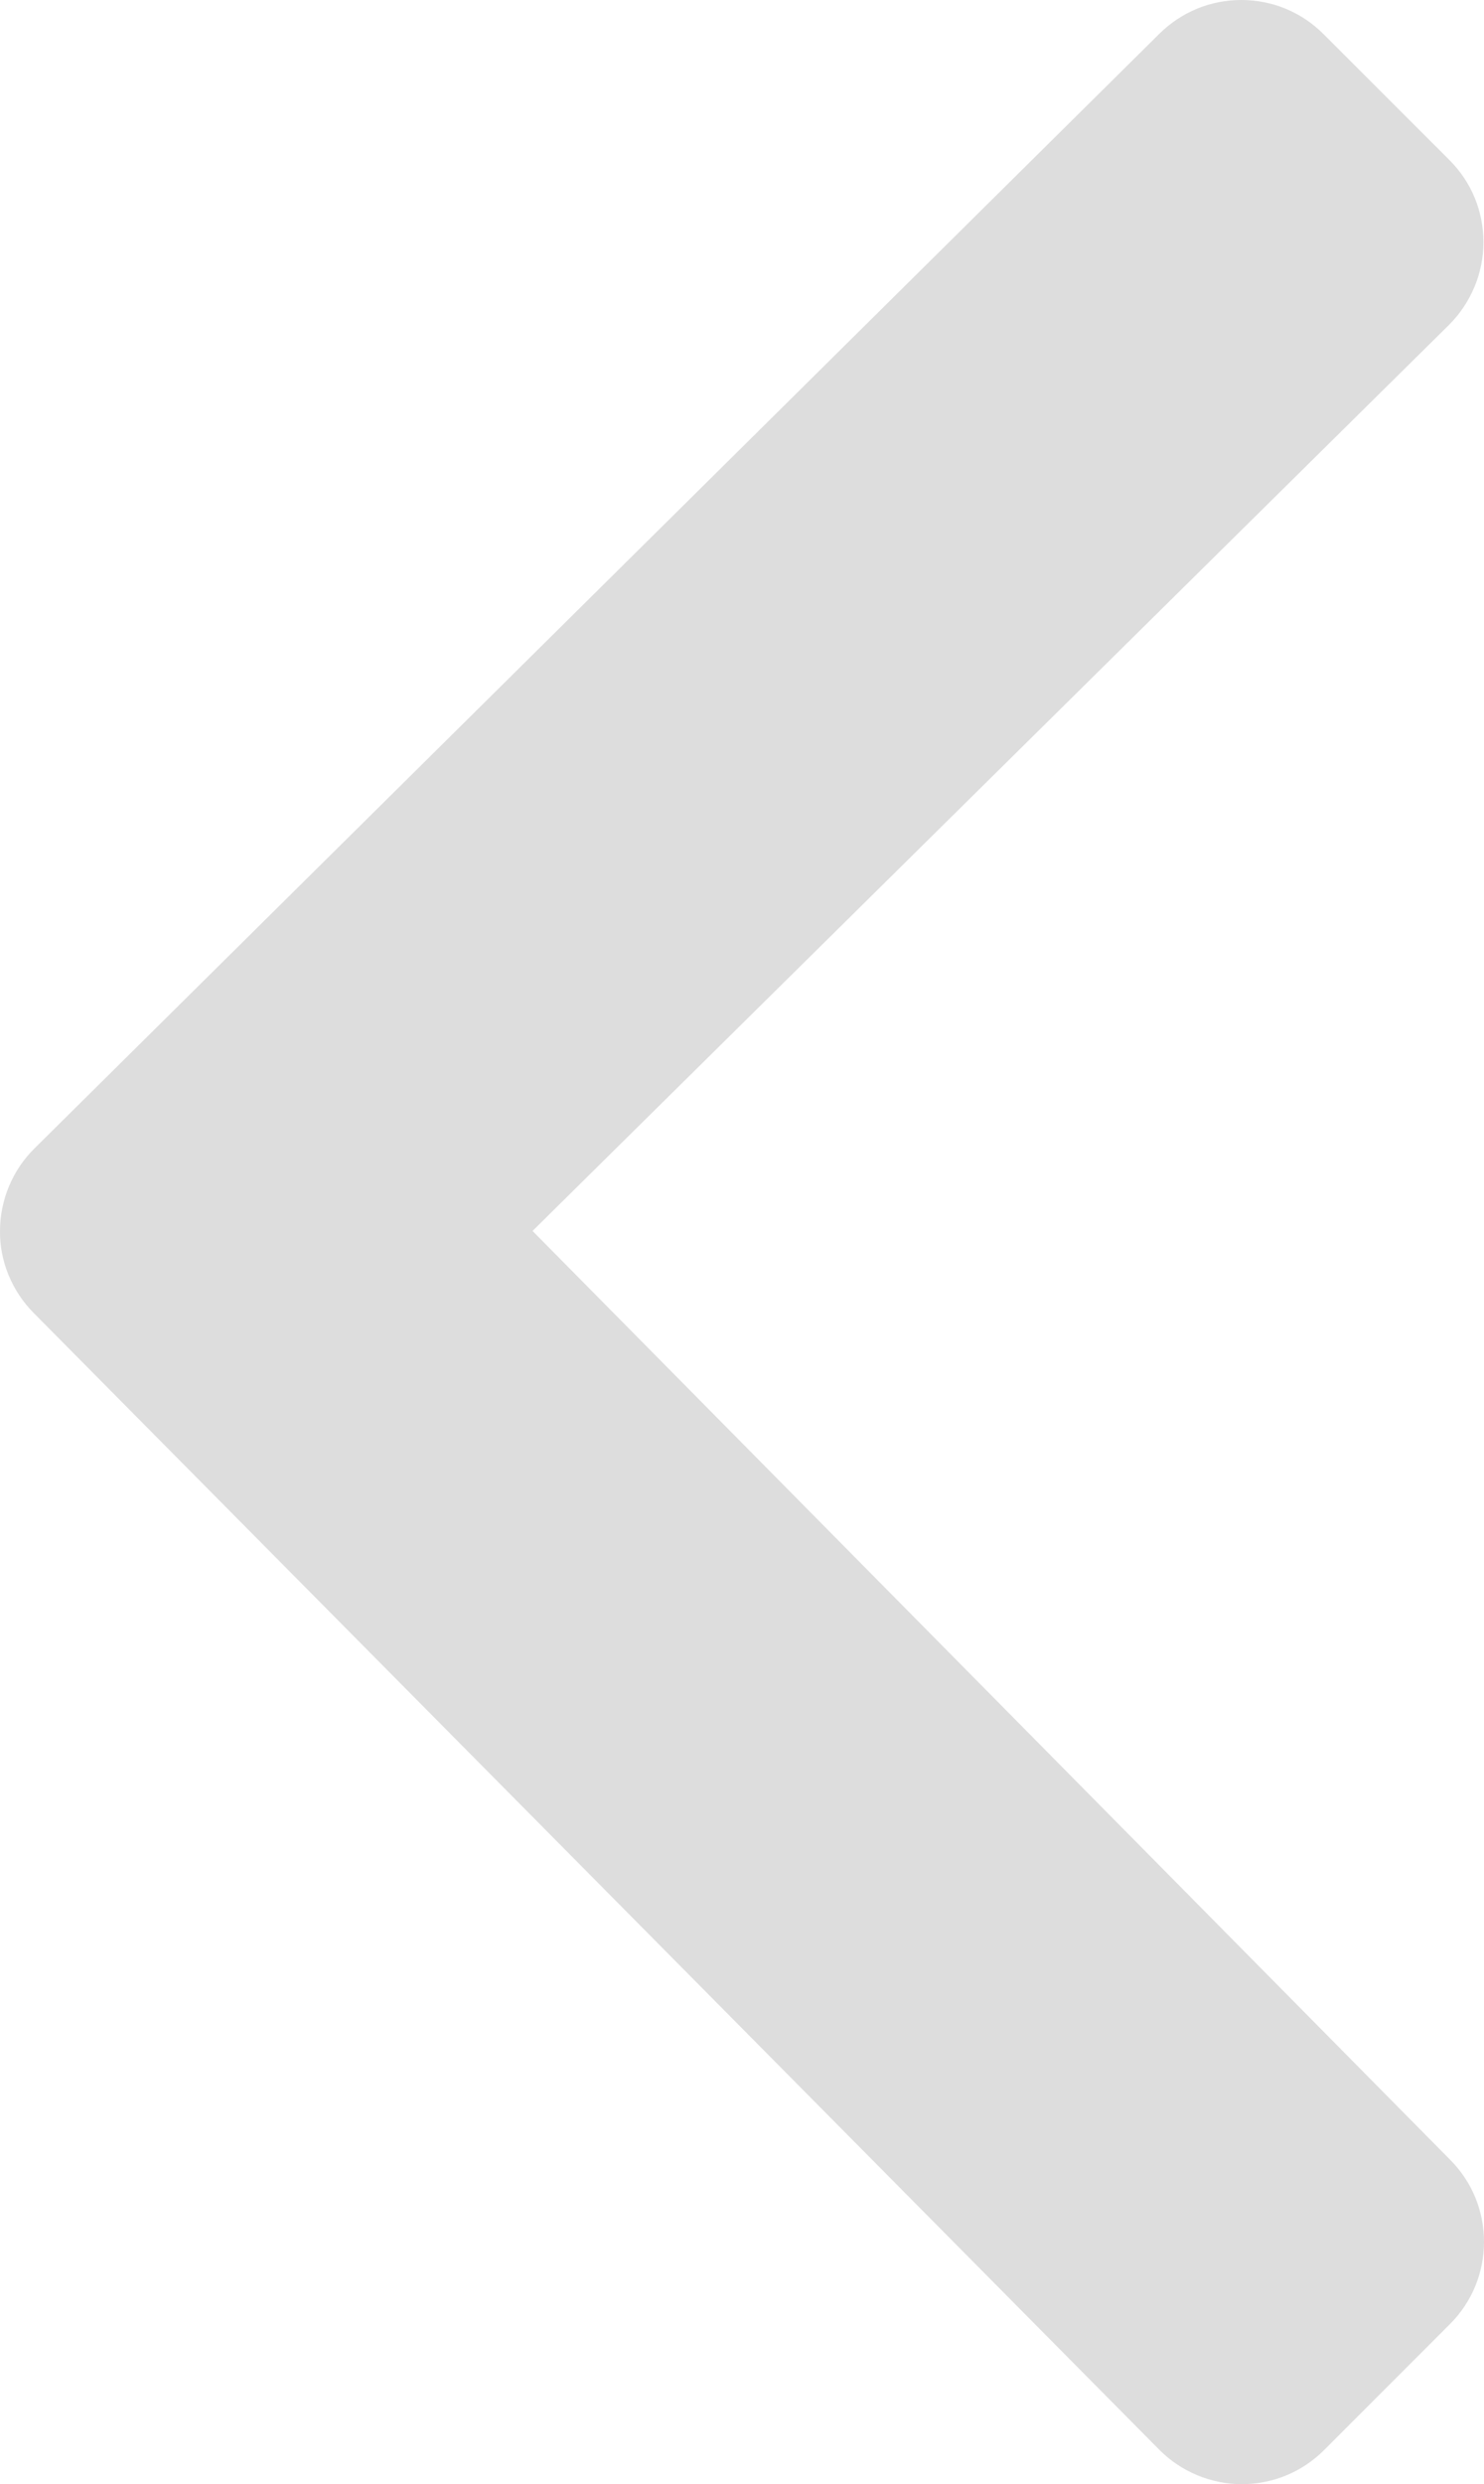 <?xml version="1.0" encoding="utf-8"?>
<!-- Generator: Adobe Illustrator 16.0.0, SVG Export Plug-In . SVG Version: 6.00 Build 0)  -->
<!DOCTYPE svg PUBLIC "-//W3C//DTD SVG 1.0//EN" "http://www.w3.org/TR/2001/REC-SVG-20010904/DTD/svg10.dtd">
<svg version="1.0" id="Layer_1" xmlns="http://www.w3.org/2000/svg" xmlns:xlink="http://www.w3.org/1999/xlink" x="0px" y="0px"
	 width="382.469px" height="640px" viewBox="0 0 382.469 640" enable-background="new 0 0 382.469 640" xml:space="preserve">
<path fill="#dddddd" d="M373.792,556.465L137.249,317.129L373.44,83.711c5.664-5.645,8.887-13.379,8.887-21.27
	c0-8.027-3.105-15.557-8.77-21.211L341.077,8.76C335.433,3.115,327.913,0,319.905,0c-7.91,0-15.371,3.066-21.035,8.633
	L8.851,295.898c-5.605,5.527-8.848,13.271-8.848,21.221c-0.117,7.695,3.066,15.527,8.73,21.191l290.059,292.822
	c5.547,5.605,13.262,8.828,21.152,8.867c8.086,0,15.586-3.105,21.25-8.73l32.52-32.539
	C385.354,587.09,385.394,568.125,373.792,556.465z"/>
</svg>
